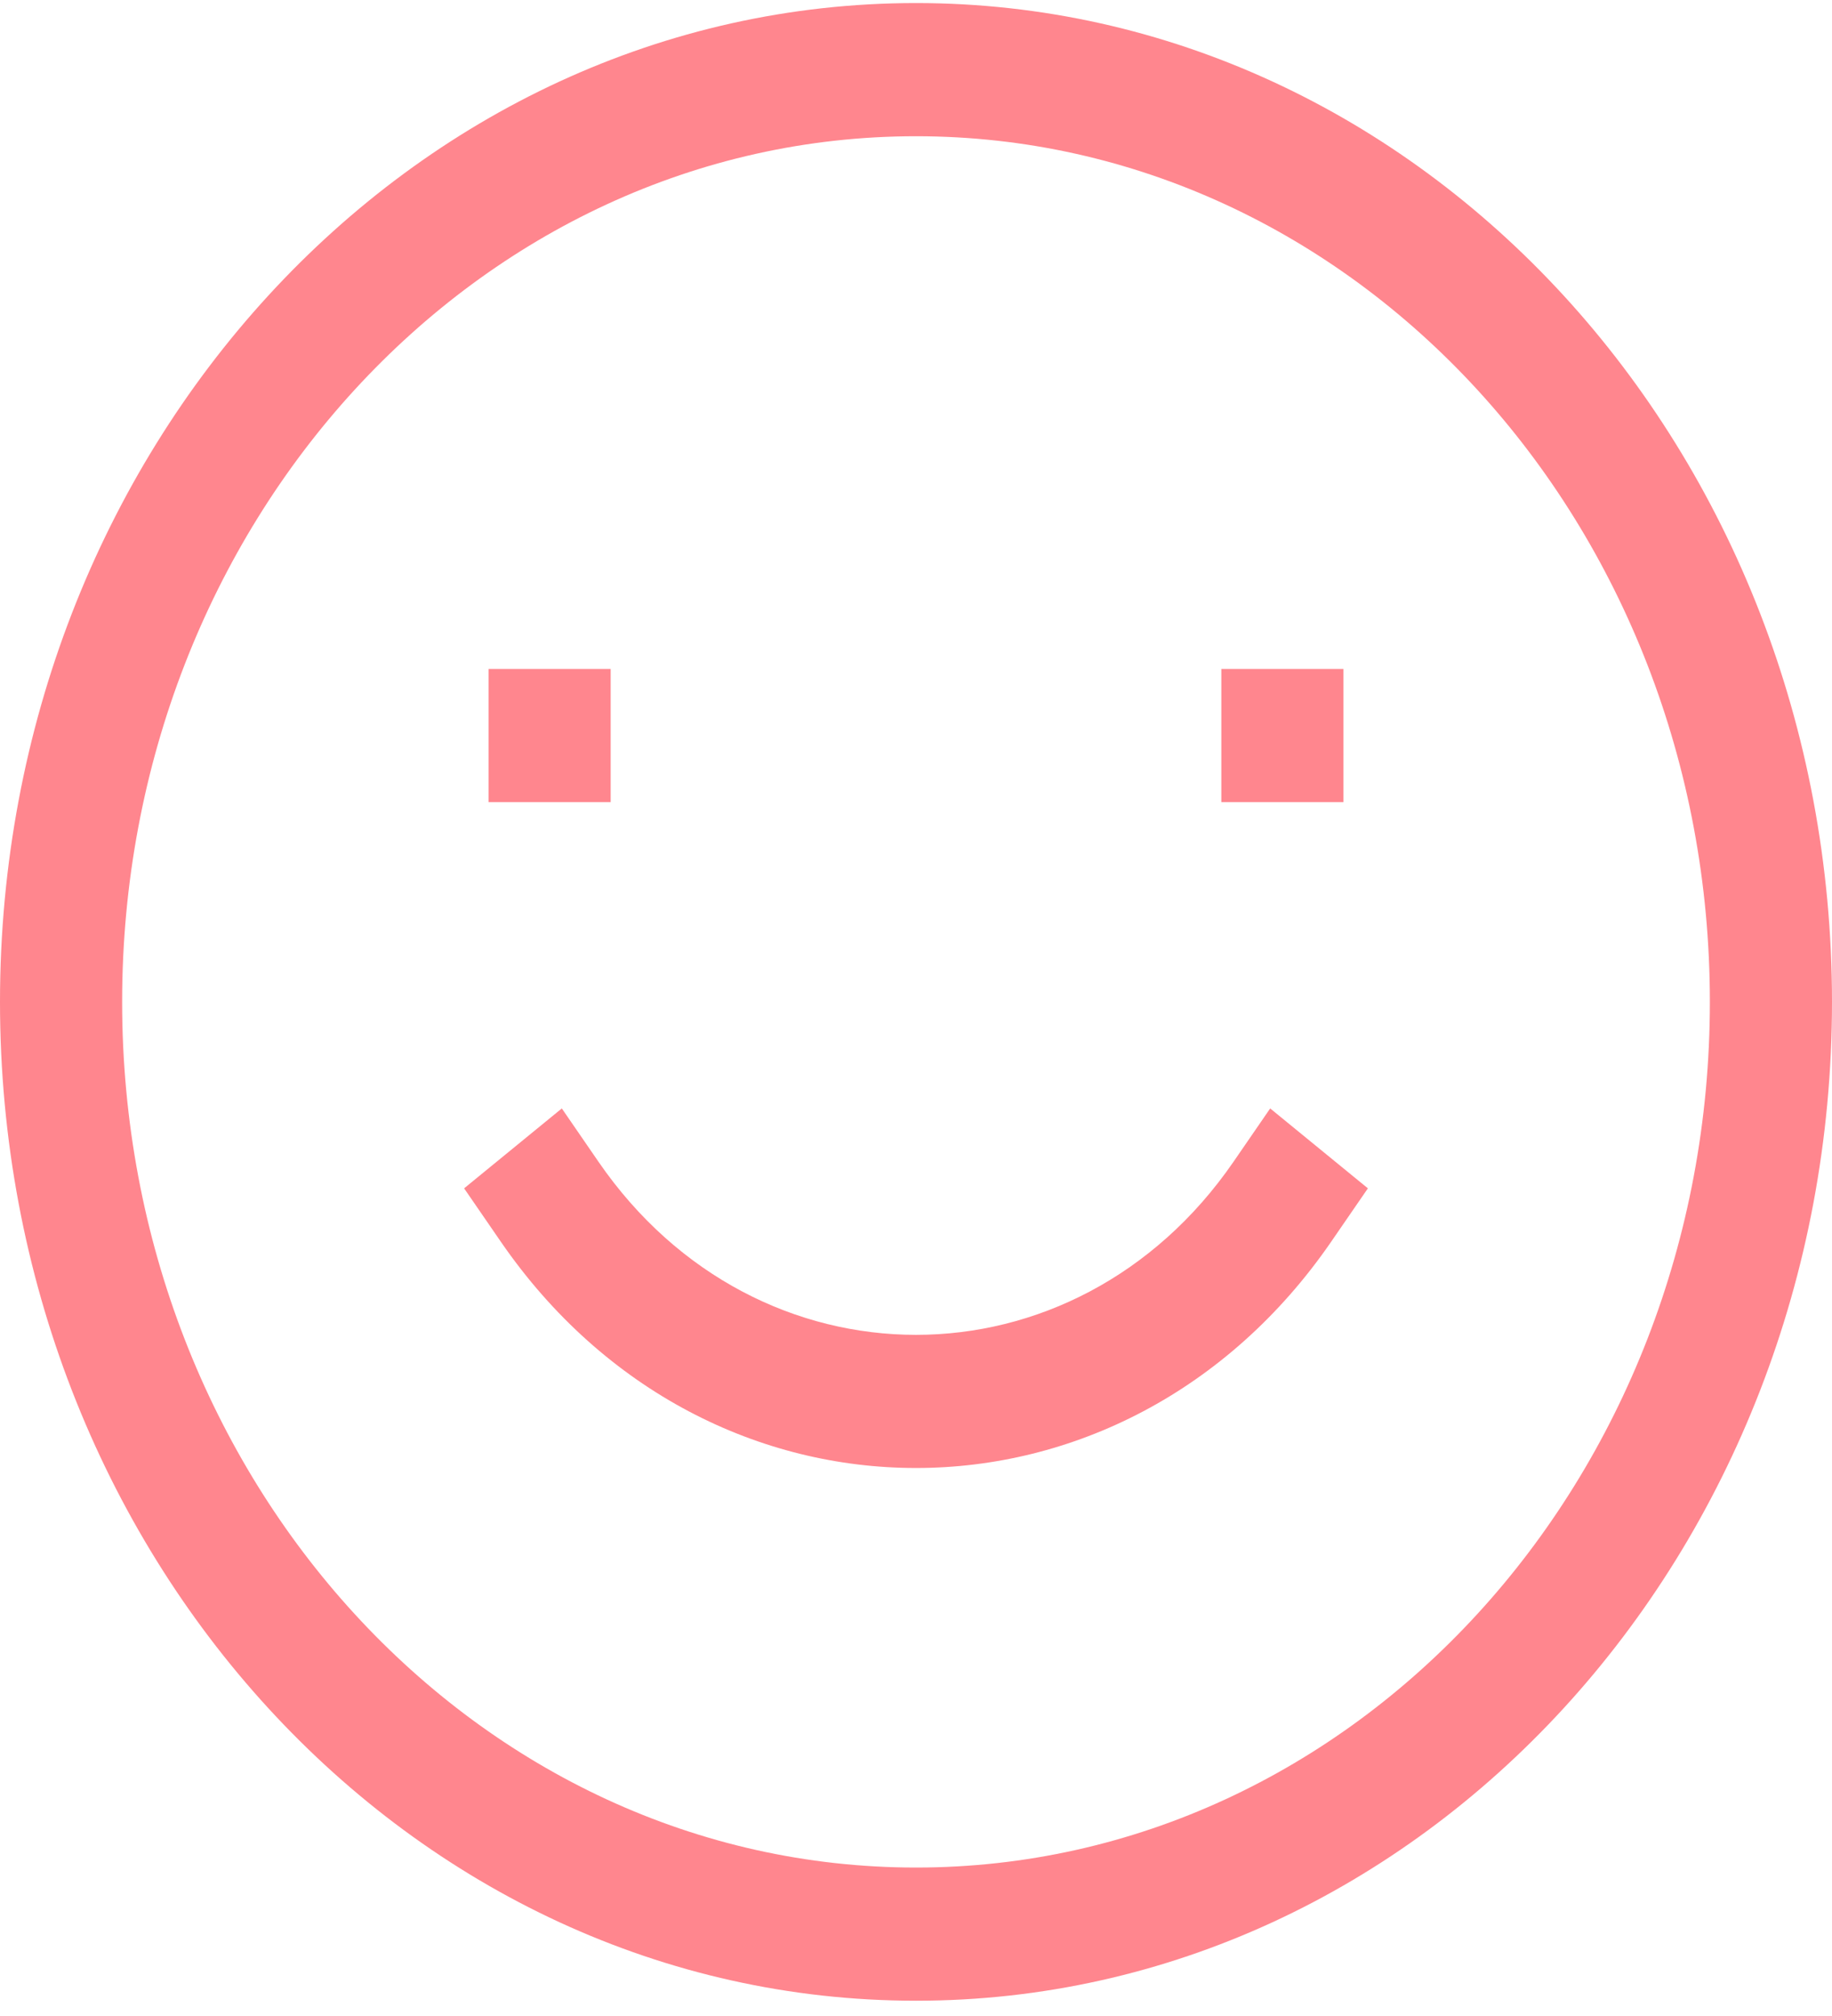 <svg width="30" height="33" viewBox="0 0 30 33" fill="#FF868E" xmlns="http://www.w3.org/2000/svg">
<path fill-rule="evenodd" clip-rule="evenodd" d="M0 16.4C0 7.37 6.716 0.05 15 0.05C23.284 0.05 30 7.37 30 16.4C30 25.43 23.284 32.75 15 32.75C6.716 32.75 0 25.43 0 16.4ZM15 2.23C7.82 2.23 2 8.574 2 16.4C2 24.226 7.82 30.57 15 30.57C22.18 30.57 28 24.226 28 16.4C28 8.574 22.18 2.23 15 2.23ZM10 13.13H8V10.95H10V13.13ZM22 13.13H20V10.95H22V13.13ZM9.2 18.144L9.8 19.016C12.4 22.795 17.6 22.795 20.2 19.016L20.8 18.144L22.4 19.452L21.8 20.324C18.4 25.265 11.6 25.265 8.2 20.324L7.6 19.452L9.2 18.144Z" />
</svg>
